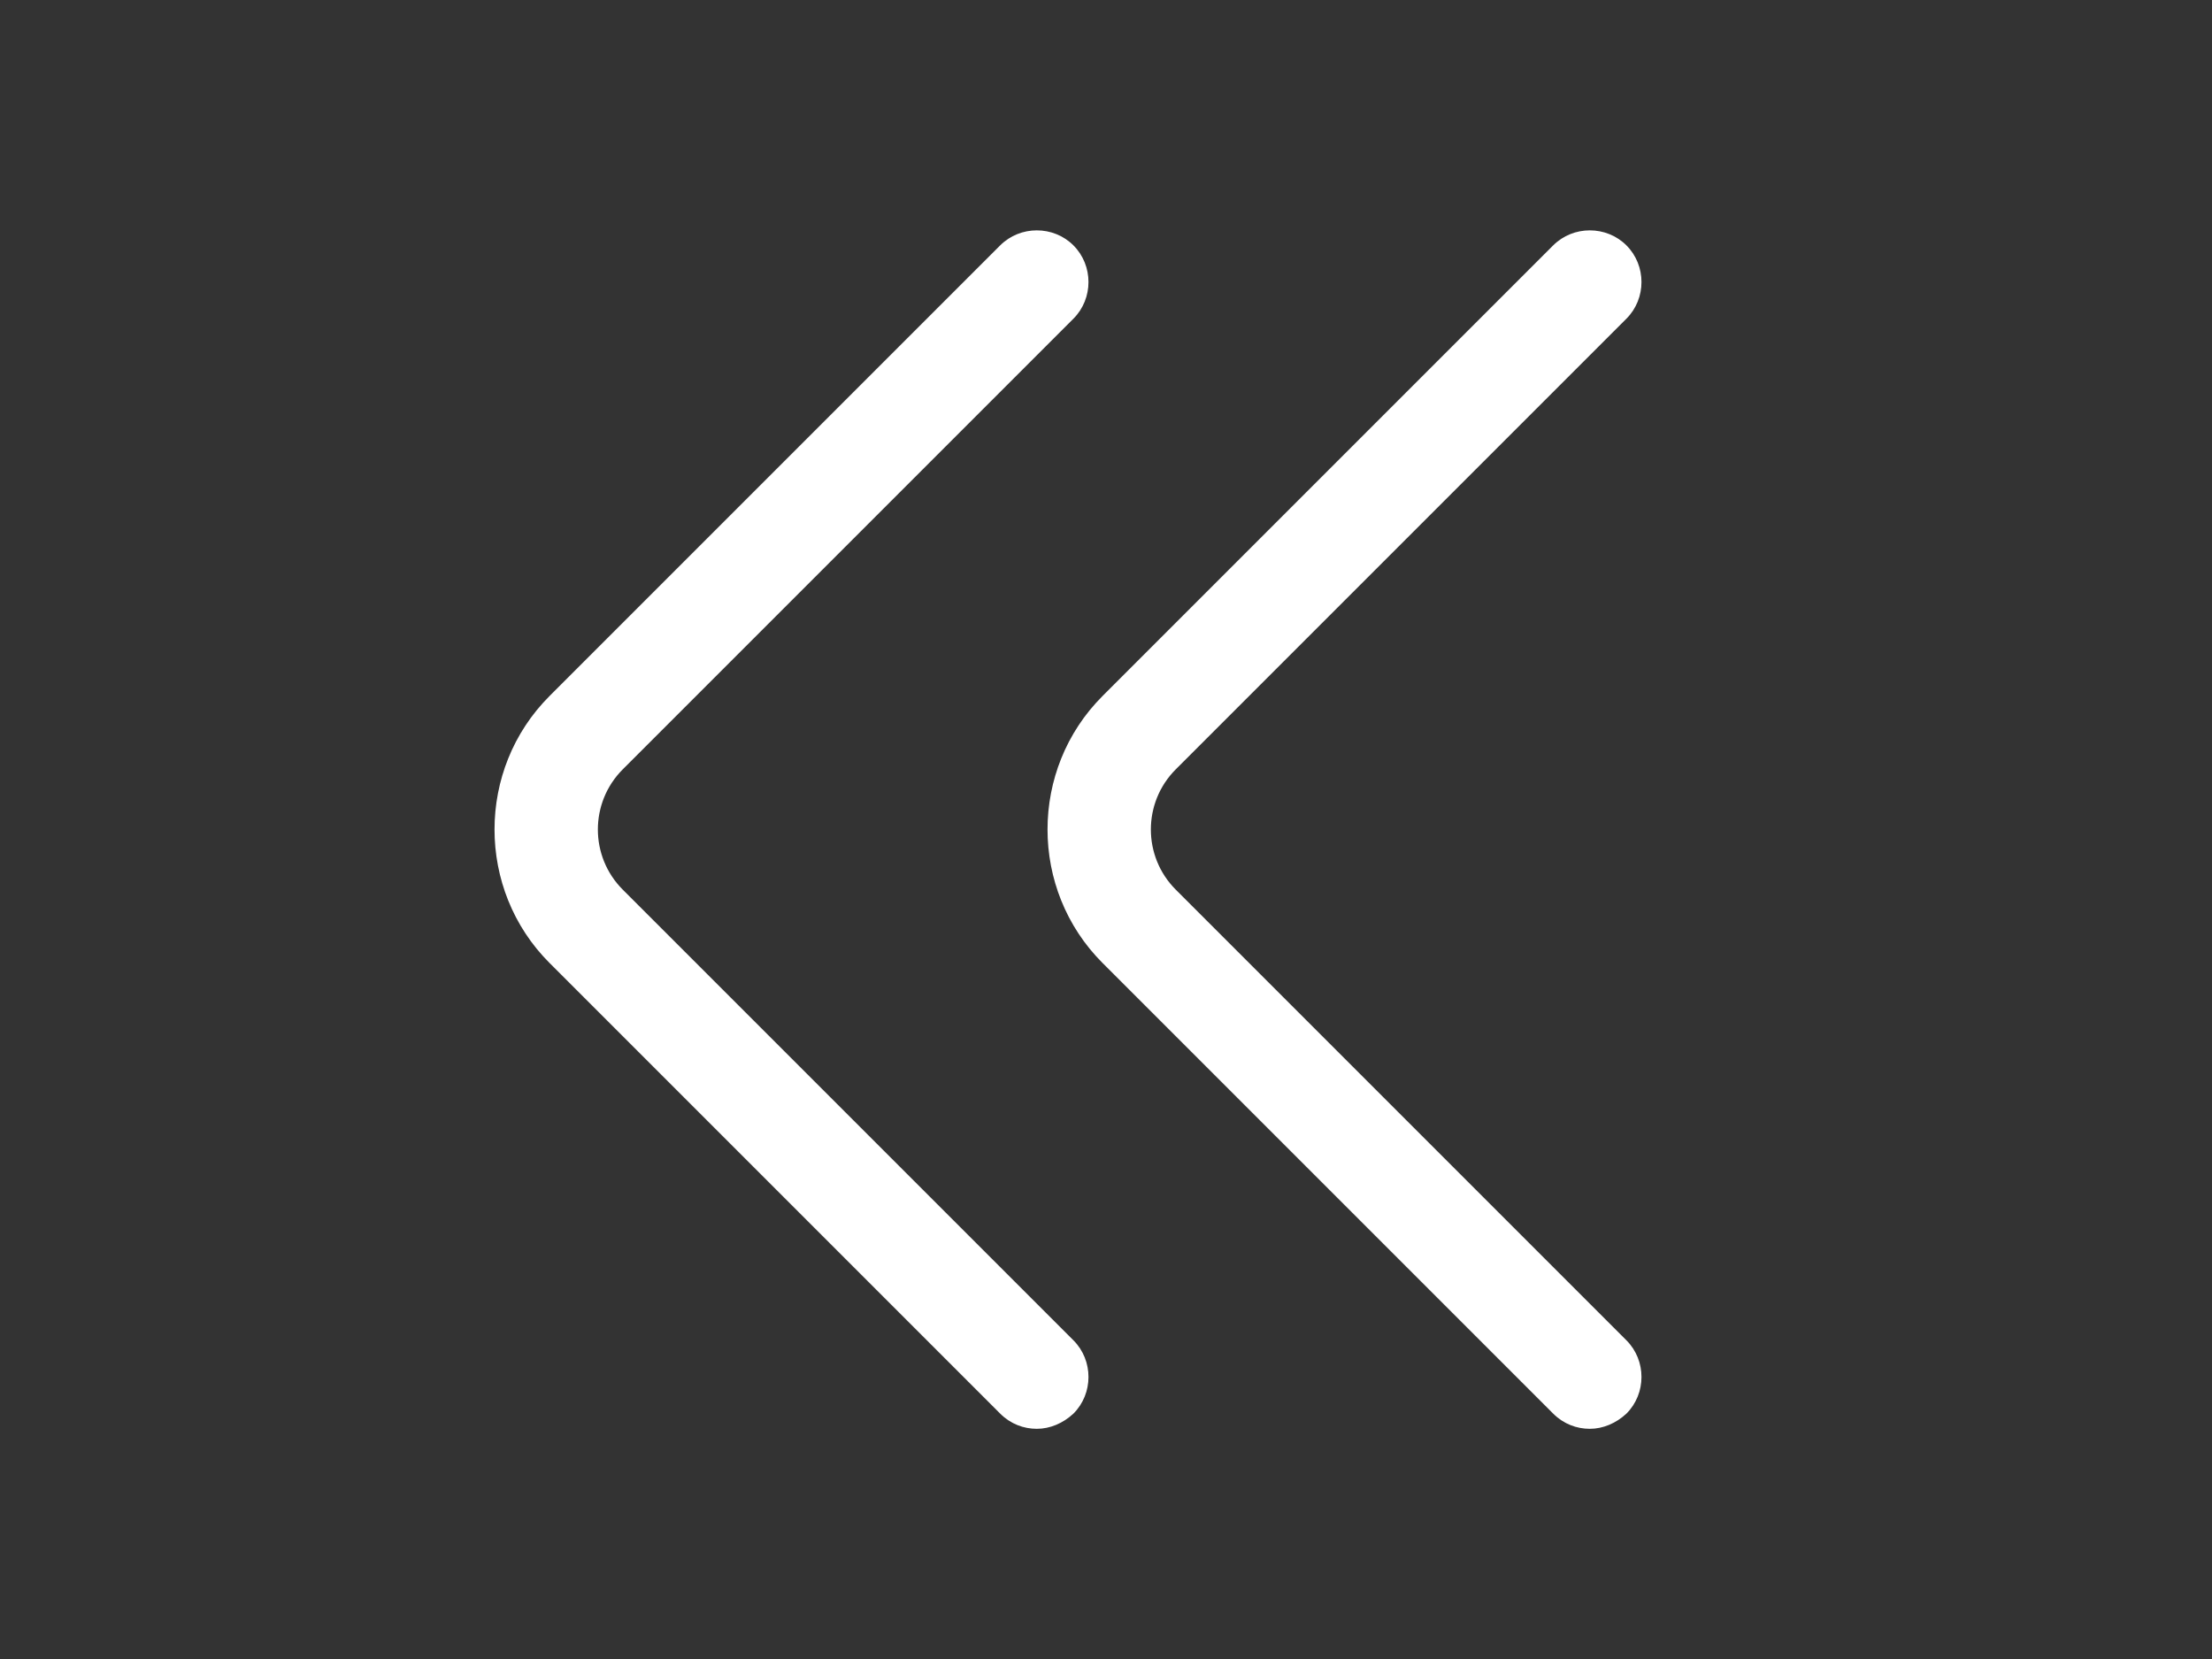 <svg width="32" height="24" viewBox="0 0 32 24" fill="none" xmlns="http://www.w3.org/2000/svg">
<rect x="0" y="0" width="32" height="24" fill="#333333" stroke="none"/>
<path d="M14.999 20.67C14.809 20.67 14.619 20.6 14.469 20.45L7.949 13.93C6.889 12.87 6.889 11.13 7.949 10.07L14.469 3.55C14.759 3.26 15.239 3.26 15.529 3.55C15.819 3.84 15.819 4.32 15.529 4.61L9.009 11.13C8.529 11.61 8.529 12.39 9.009 12.87L15.529 19.39C15.819 19.68 15.819 20.16 15.529 20.45C15.379 20.59 15.189 20.67 14.999 20.67Z" fill="white"/>
<path d="M22.999 20.67C22.809 20.67 22.619 20.6 22.469 20.45L15.949 13.93C14.889 12.87 14.889 11.13 15.949 10.07L22.469 3.55C22.759 3.26 23.239 3.26 23.529 3.55C23.819 3.84 23.819 4.32 23.529 4.61L17.009 11.13C16.529 11.61 16.529 12.39 17.009 12.87L23.529 19.39C23.819 19.68 23.819 20.16 23.529 20.45C23.379 20.59 23.189 20.67 22.999 20.67Z" fill="white"/>
</svg>
